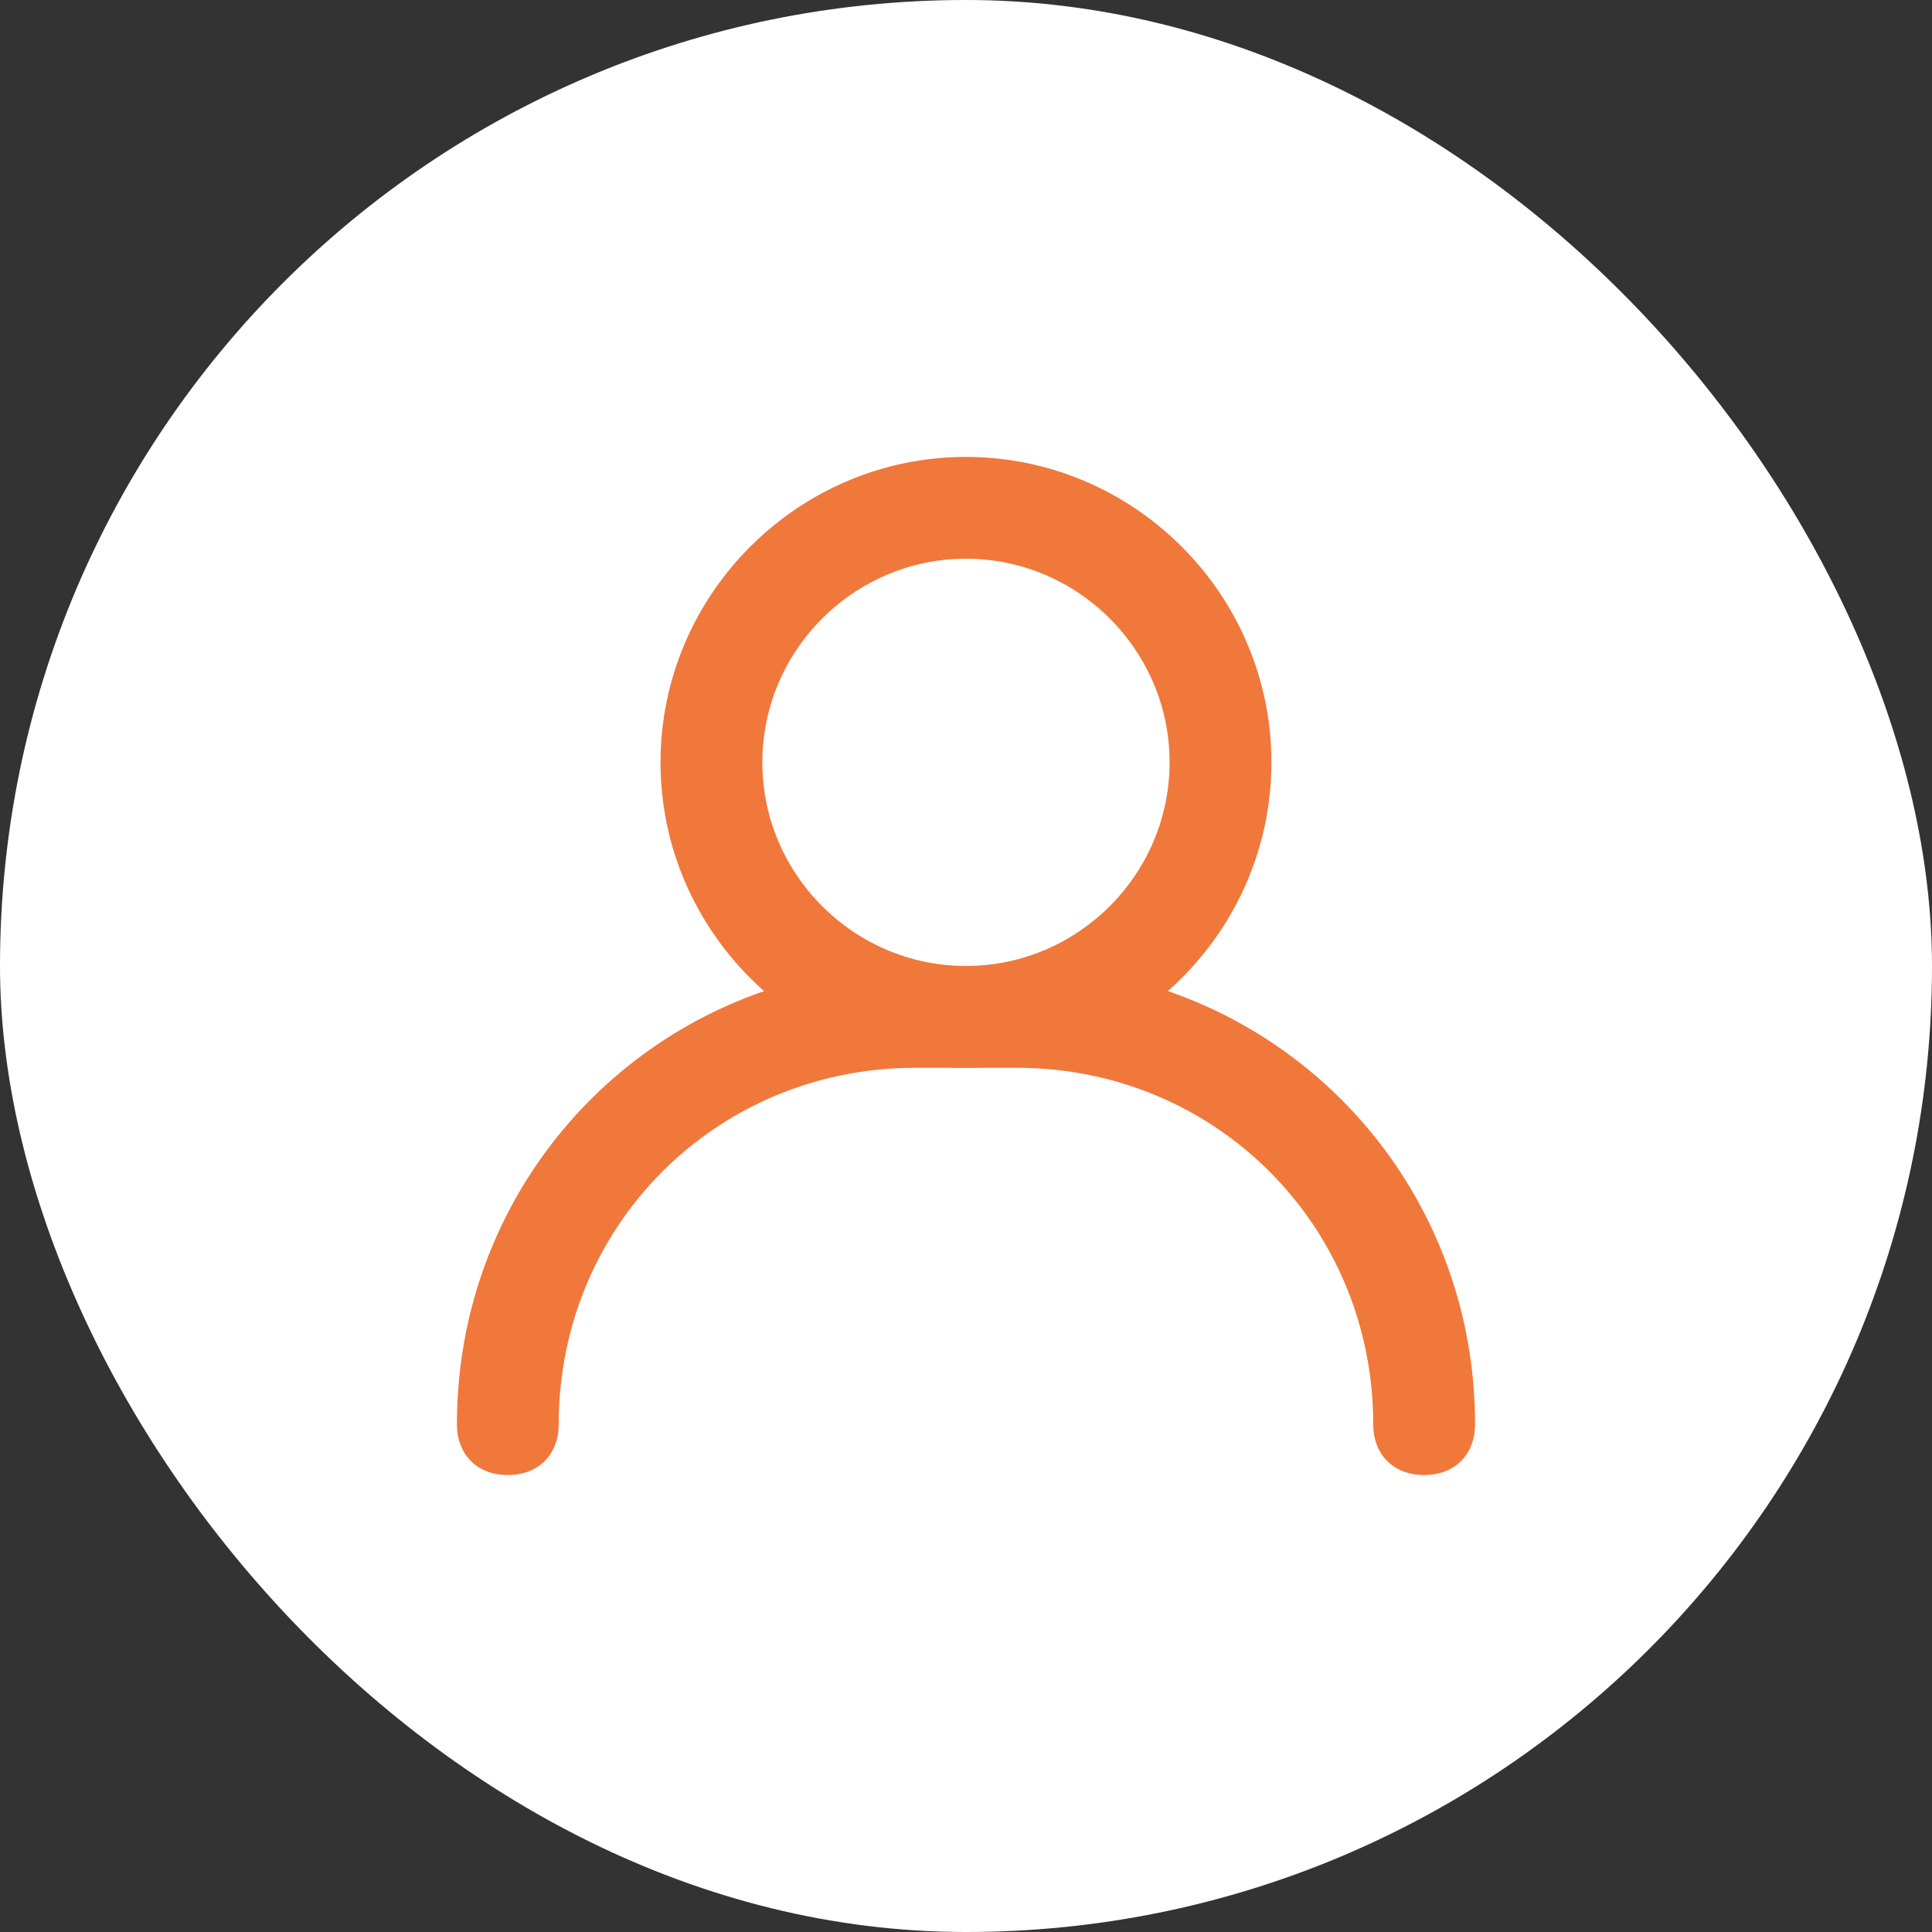 <svg width="241" height="241" viewBox="0 0 241 241" fill="none" xmlns="http://www.w3.org/2000/svg">
<rect x="0" y="0" width="241" height="241" fill="#333333" stroke="none"/>
<rect width="241" height="241" rx="120.5" fill="white"/>
<path d="M120.496 133.198C99.54 133.198 82.395 116.053 82.395 95.097C82.395 74.142 99.54 56.997 120.496 56.997C141.451 56.997 158.597 74.142 158.597 95.097C158.597 116.053 141.451 133.198 120.496 133.198ZM120.496 69.695C106.526 69.695 95.096 81.125 95.096 95.096C95.096 109.066 106.526 120.497 120.496 120.497C134.466 120.497 145.896 109.066 145.896 95.096C145.896 81.125 134.466 69.695 120.496 69.695Z" fill="#F0783B"/>
<path d="M177.647 183.998C173.837 183.998 171.297 181.458 171.297 177.648C171.297 152.882 151.612 133.198 126.847 133.198H114.146C89.381 133.198 69.696 152.883 69.696 177.648C69.696 181.458 67.156 183.998 63.346 183.998C59.536 183.998 56.997 181.458 56.997 177.648C56.997 145.896 82.397 120.497 114.148 120.497H126.849C158.6 120.497 184 145.897 184 177.648C183.998 181.458 181.458 183.998 177.648 183.998H177.647Z" fill="#F0783B"/>
</svg>
